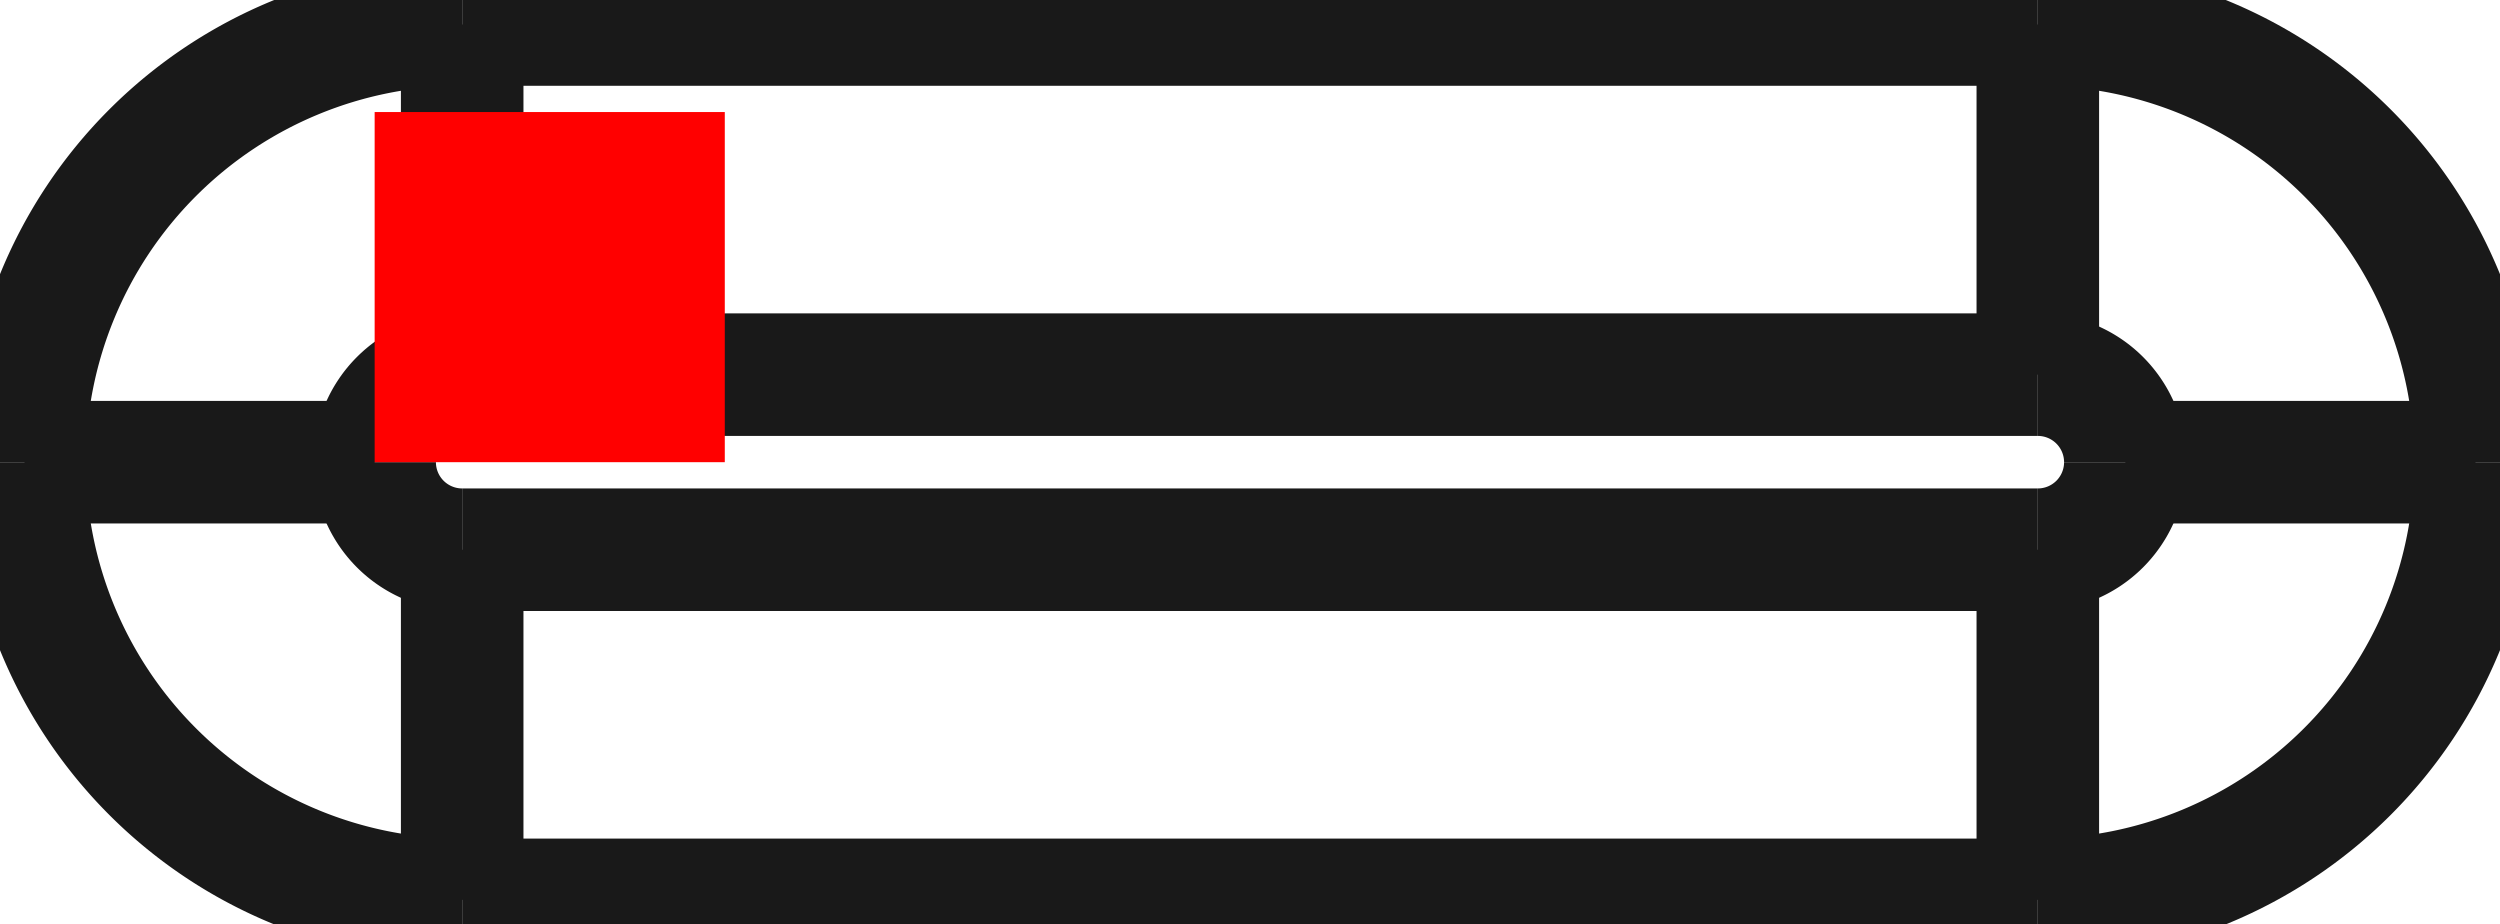 <?xml version="1.0"?>
<!DOCTYPE svg PUBLIC "-//W3C//DTD SVG 1.1//EN" "http://www.w3.org/Graphics/SVG/1.1/DTD/svg11.dtd">
<svg width="7.14mm" height="2.64mm" viewBox="0 0 7.14 2.64" xmlns="http://www.w3.org/2000/svg" version="1.1">
<g id="Shape2DView" transform="translate(1.07,1.32) scale(1,-1)">
<path id="Shape2DView_nwe0000"  d="M 4.75 -1.25 L 0.25 -1.25 " stroke="#191919" stroke-width="0.35 px" style="stroke-width:0.35;stroke-miterlimit:4;stroke-dasharray:none;fill:none;fill-opacity:1;fill-rule: evenodd"/>
<path id="Shape2DView_nwe0001"  d="M 0.25 1.25 L 4.75 1.25 " stroke="#191919" stroke-width="0.35 px" style="stroke-width:0.35;stroke-miterlimit:4;stroke-dasharray:none;fill:none;fill-opacity:1;fill-rule: evenodd"/>
<path id="Shape2DView_nwe0002"  d="M -1.0 1.53080849893375e-16 A 1.25 1.25 0 0 0 0.25 1.25" stroke="#191919" stroke-width="0.35 px" style="stroke-width:0.35;stroke-miterlimit:4;stroke-dasharray:none;fill:none;fill-opacity:1;fill-rule: evenodd"/>
<path id="Shape2DView_nwe0003"  d="M 0.25 -1.25 A 1.25 1.25 0 0 0 -1 1.7326e-16" stroke="#191919" stroke-width="0.35 px" style="stroke-width:0.35;stroke-miterlimit:4;stroke-dasharray:none;fill:none;fill-opacity:1;fill-rule: evenodd"/>
<path id="Shape2DView_nwe0004"  d="M 6.0 -3.0616169978687495e-16 A 1.25 1.25 0 0 0 4.75 -1.25" stroke="#191919" stroke-width="0.35 px" style="stroke-width:0.35;stroke-miterlimit:4;stroke-dasharray:none;fill:none;fill-opacity:1;fill-rule: evenodd"/>
<path id="Shape2DView_nwe0005"  d="M 4.75 1.25 A 1.25 1.25 0 0 0 6 4.09607e-16" stroke="#191919" stroke-width="0.35 px" style="stroke-width:0.35;stroke-miterlimit:4;stroke-dasharray:none;fill:none;fill-opacity:1;fill-rule: evenodd"/>
<path id="Shape2DView_nwe0008"  d="M 0.0 3.0616169978675e-17 A 0.25 0.25 0 0 0 0.25 0.25" stroke="#191919" stroke-width="0.35 px" style="stroke-width:0.35;stroke-miterlimit:4;stroke-dasharray:none;fill:none;fill-opacity:1;fill-rule: evenodd"/>
<path id="Shape2DView_nwe0009"  d="M 0.25 1.25 L 0.25 1.244 L 0.25 1.225 L 0.25 1.194 L 0.25 1.151 L 0.25 1.097 L 0.25 1.032 L 0.25 0.957 L 0.25 0.873 L 0.25 0.782 L 0.25 0.684 L 0.25 0.58 L 0.25 0.473 L 0.25 0.362 L 0.25 0.25 " stroke="#191919" stroke-width="0.35 px" style="stroke-width:0.35;stroke-miterlimit:4;stroke-dasharray:none;fill:none;fill-opacity:1;fill-rule: evenodd"/>
<path id="Shape2DView_nwe0010"  d="M 0.25 -0.25 A 0.25 0.25 0 0 0 0 3.4652e-17" stroke="#191919" stroke-width="0.35 px" style="stroke-width:0.35;stroke-miterlimit:4;stroke-dasharray:none;fill:none;fill-opacity:1;fill-rule: evenodd"/>
<path id="Shape2DView_nwe0011"  d="M 0.25 -1.25 L 0.25 -1.244 L 0.25 -1.225 L 0.25 -1.194 L 0.25 -1.151 L 0.25 -1.097 L 0.25 -1.032 L 0.25 -0.957 L 0.25 -0.873 L 0.25 -0.782 L 0.25 -0.684 L 0.25 -0.58 L 0.25 -0.473 L 0.25 -0.362 L 0.25 -0.25 " stroke="#191919" stroke-width="0.35 px" style="stroke-width:0.35;stroke-miterlimit:4;stroke-dasharray:none;fill:none;fill-opacity:1;fill-rule: evenodd"/>
<path id="Shape2DView_nwe0013"  d="M 4.75 -1.25 L 4.75 -1.244 L 4.75 -1.225 L 4.75 -1.194 L 4.75 -1.151 L 4.75 -1.097 L 4.75 -1.032 L 4.75 -0.957 L 4.75 -0.873 L 4.75 -0.782 L 4.75 -0.684 L 4.75 -0.58 L 4.75 -0.473 L 4.75 -0.362 L 4.75 -0.25 " stroke="#191919" stroke-width="0.35 px" style="stroke-width:0.35;stroke-miterlimit:4;stroke-dasharray:none;fill:none;fill-opacity:1;fill-rule: evenodd"/>
<path id="Shape2DView_nwe0014"  d="M 4.75 -0.25 L 0.25 -0.25 " stroke="#191919" stroke-width="0.35 px" style="stroke-width:0.35;stroke-miterlimit:4;stroke-dasharray:none;fill:none;fill-opacity:1;fill-rule: evenodd"/>
<path id="Shape2DView_nwe0015"  d="M 0.25 0.25 L 4.75 0.25 " stroke="#191919" stroke-width="0.35 px" style="stroke-width:0.35;stroke-miterlimit:4;stroke-dasharray:none;fill:none;fill-opacity:1;fill-rule: evenodd"/>
<path id="Shape2DView_nwe0016"  d="M 4.75 1.25 L 4.75 1.244 L 4.75 1.225 L 4.75 1.194 L 4.75 1.151 L 4.75 1.097 L 4.75 1.032 L 4.75 0.957 L 4.75 0.873 L 4.75 0.782 L 4.75 0.684 L 4.75 0.58 L 4.75 0.473 L 4.75 0.362 L 4.75 0.25 " stroke="#191919" stroke-width="0.35 px" style="stroke-width:0.35;stroke-miterlimit:4;stroke-dasharray:none;fill:none;fill-opacity:1;fill-rule: evenodd"/>
<path id="Shape2DView_nwe0018"  d="M 5.0 -6.1232339957375e-17 A 0.25 0.25 0 0 0 4.75 -0.25" stroke="#191919" stroke-width="0.35 px" style="stroke-width:0.35;stroke-miterlimit:4;stroke-dasharray:none;fill:none;fill-opacity:1;fill-rule: evenodd"/>
<path id="Shape2DView_nwe0019"  d="M 4.75 0.25 A 0.25 0.25 0 0 0 5 8.19215e-17" stroke="#191919" stroke-width="0.35 px" style="stroke-width:0.35;stroke-miterlimit:4;stroke-dasharray:none;fill:none;fill-opacity:1;fill-rule: evenodd"/>
<path id="Shape2DView_nwe0020"  d="M -1 1.7325975558875002e-16 L -0.994 1.723882188070779e-16 L -0.975 1.697845685427685e-16 L -0.944 1.6548154720856855e-16 L -0.901 1.5953326779442676e-16 L -0.847 1.5201453336524806e-16 L -0.782 1.4301989636895076e-16 L -0.707 1.3266246958457317e-16 L -0.623 1.210725036634479e-16 L -0.532 1.083957491516879e-16 L -0.434 9.479162359250287e-17 L -0.33 8.043120675809711e-17 L -0.223 6.549508922227114e-17 L -0.112 5.0171101329175254e-17 L 2.5224097045882633e-14 3.465195111775001e-17 " stroke="#191919" stroke-width="0.35 px" style="stroke-width:0.35;stroke-miterlimit:4;stroke-dasharray:none;fill:none;fill-opacity:1;fill-rule: evenodd"/>
<path id="Shape2DView_nwe0021"  d="M 6.0 4.0960733235418e-16 L 5.994 4.075469124085541e-16 L 5.975 4.013915635479762e-16 L 5.944 3.9121869285578466e-16 L 5.901 3.7715623008337085e-16 L 5.847 3.5938101885932877e-16 L 5.782 3.381165927782186e-16 L 5.707 3.136303643359177e-16 L 5.623 2.862302620623286e-16 L 5.532 2.562608581414514e-16 L 5.434 2.2409903521624424e-16 L 5.33 1.9014924687071605e-16 L 5.223 1.5483843139143776e-16 L 5.112 1.1861064277087368e-16 L 5.0 8.192146647078002e-17 " stroke="#191919" stroke-width="0.35 px" style="stroke-width:0.35;stroke-miterlimit:4;stroke-dasharray:none;fill:none;fill-opacity:1;fill-rule: evenodd"/>
<title>b'Shape2DView'</title>
</g>
<g id="Rectangle" transform="translate(1.07,1.32) scale(1,-1)">
<rect fill="#ff0000" id="origin" width="1" height="1" x="0" y="0" />
<title>b'Rectangle'</title>
</g>
</svg>